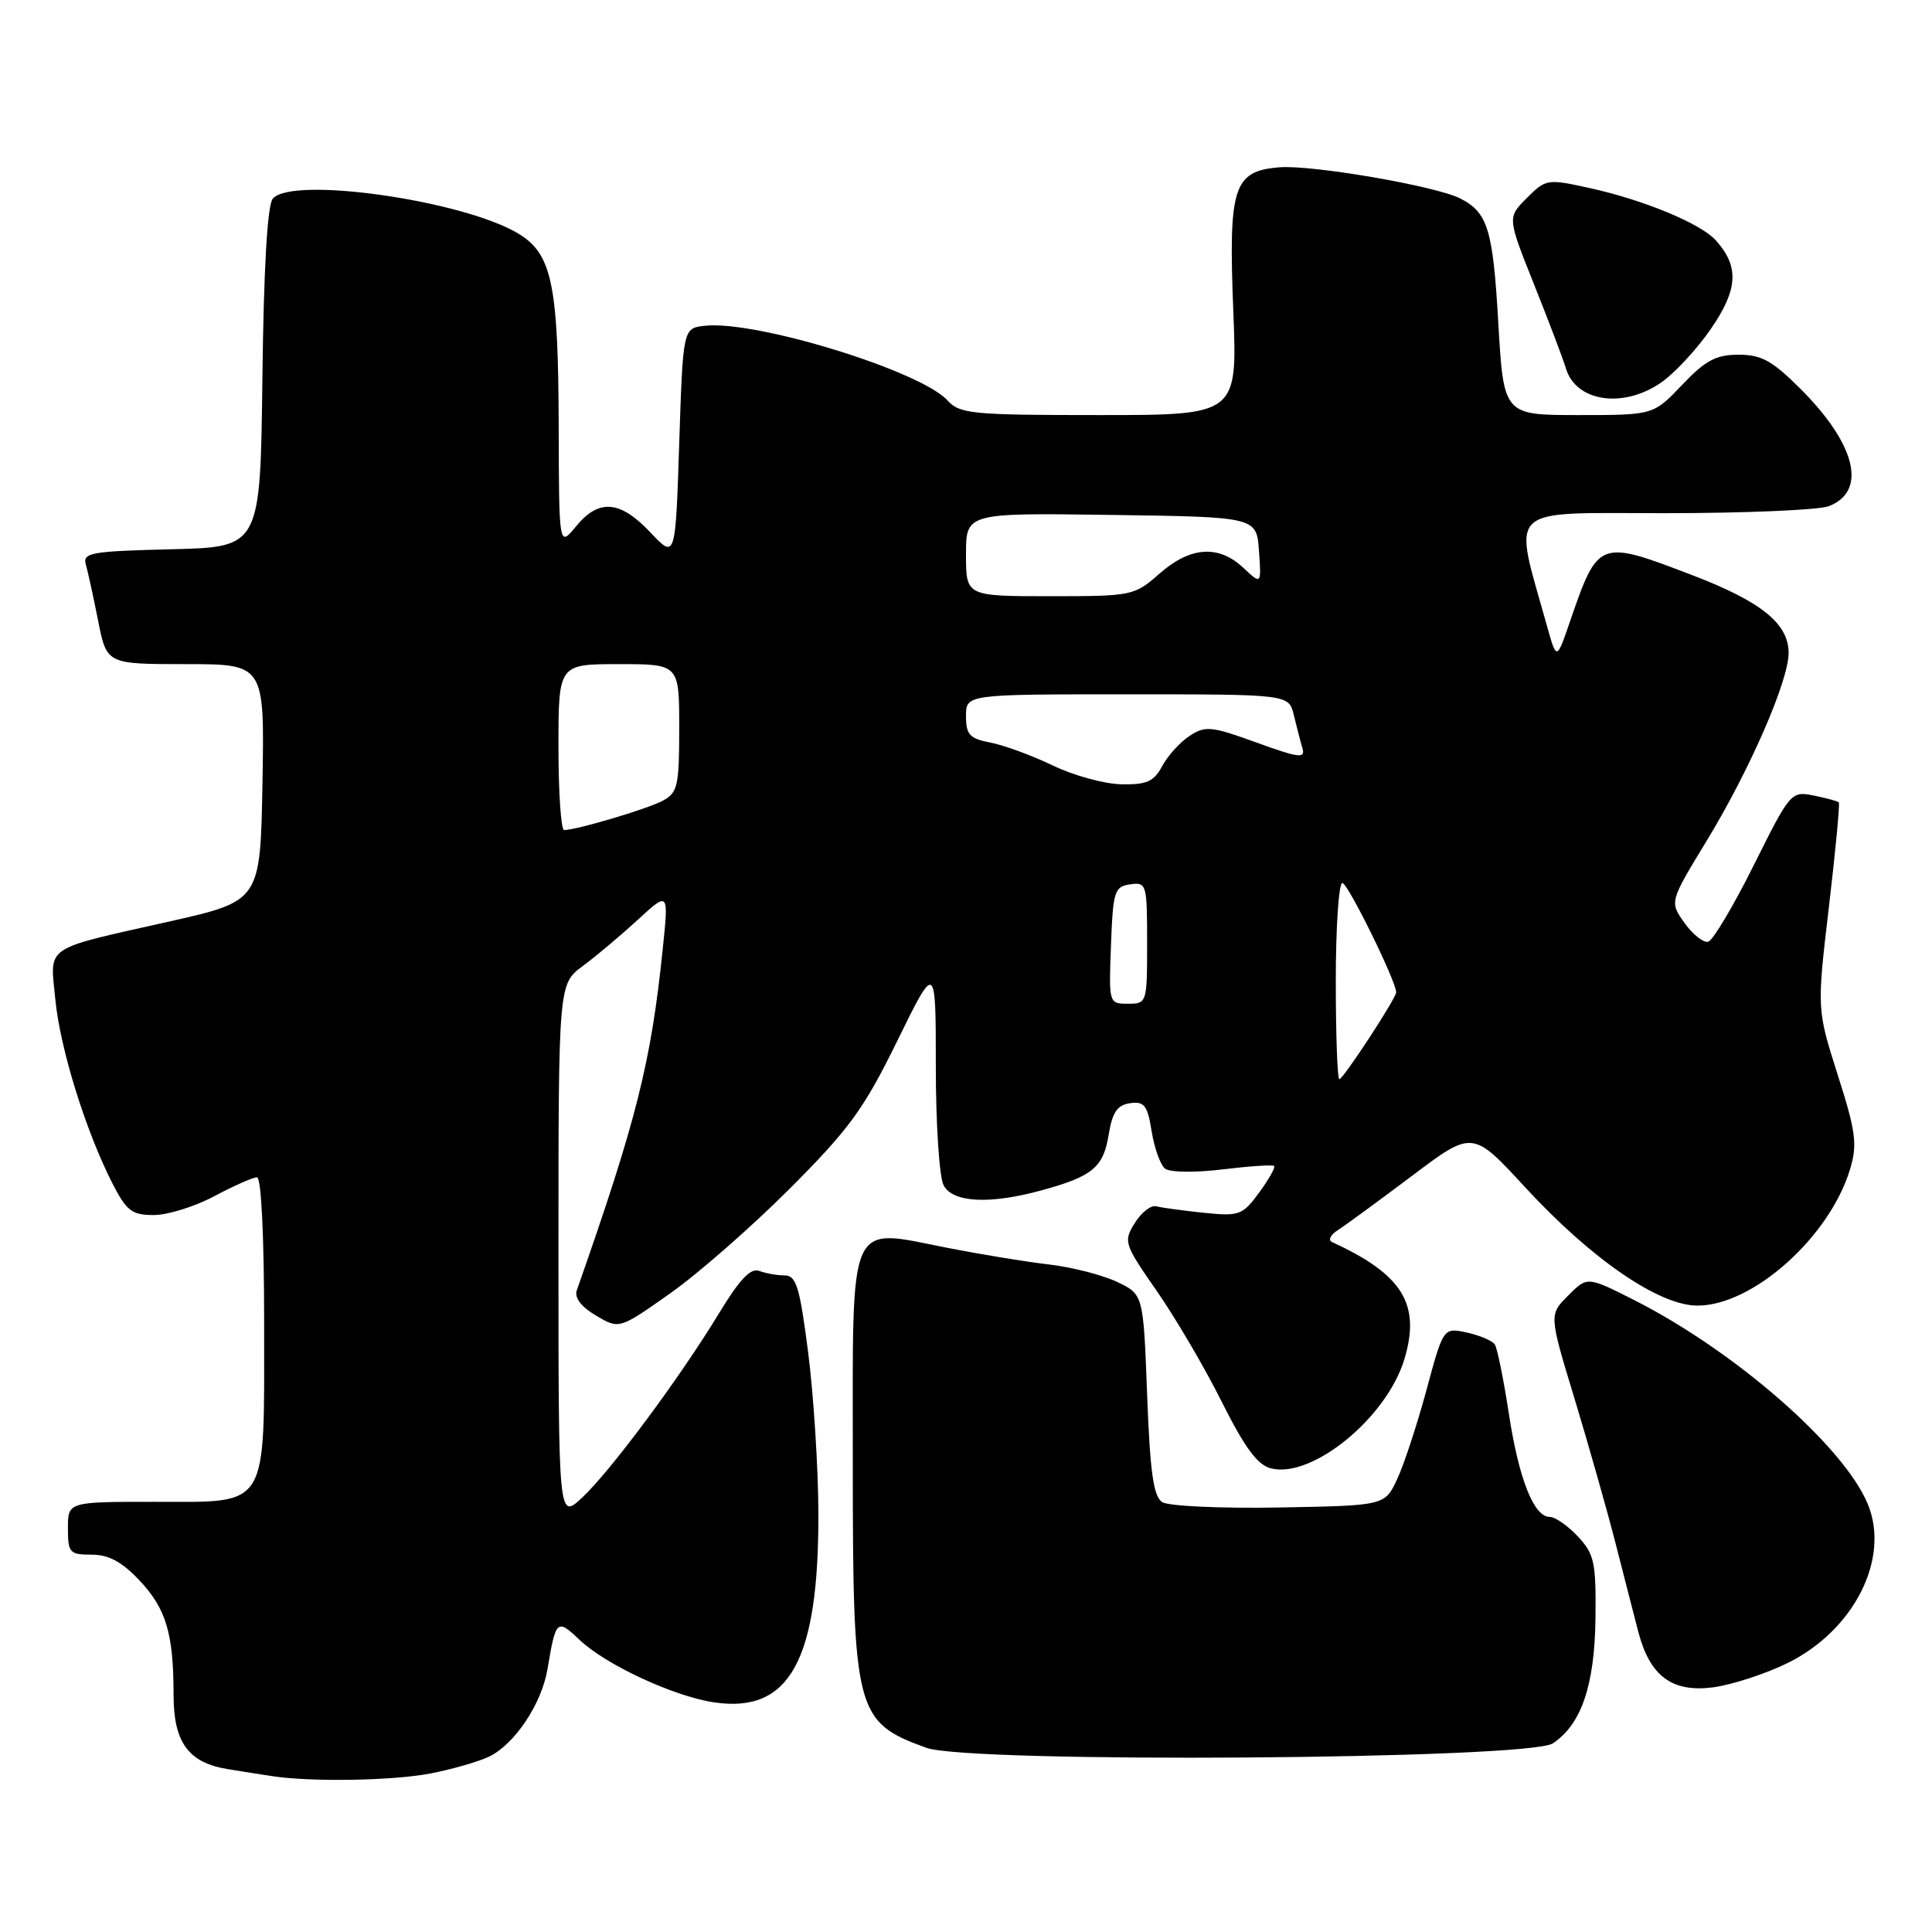 <?xml version="1.0" encoding="UTF-8" standalone="no"?>
<!DOCTYPE svg PUBLIC "-//W3C//DTD SVG 1.1//EN" "http://www.w3.org/Graphics/SVG/1.1/DTD/svg11.dtd" >
<svg xmlns="http://www.w3.org/2000/svg" xmlns:xlink="http://www.w3.org/1999/xlink" version="1.1" viewBox="0 0 256 256">
 <g >
 <path fill="currentColor"
d=" M 56.96 235.01 C 59.84 234.46 63.37 233.45 64.81 232.76 C 68.20 231.13 71.79 225.74 72.55 221.14 C 73.64 214.60 73.81 214.44 76.78 217.28 C 80.23 220.57 89.25 224.77 94.61 225.57 C 104.62 227.07 108.50 220.04 108.44 200.50 C 108.42 194.45 107.81 184.89 107.09 179.25 C 105.97 170.52 105.51 169.00 103.97 169.00 C 102.98 169.00 101.46 168.73 100.60 168.40 C 99.47 167.97 98.00 169.52 95.27 174.02 C 90.12 182.51 80.94 194.88 77.14 198.44 C 74.00 201.37 74.00 201.37 74.00 165.88 C 74.00 130.38 74.00 130.38 77.25 127.98 C 79.04 126.66 82.32 123.89 84.55 121.84 C 88.61 118.11 88.61 118.11 87.81 125.80 C 86.27 140.79 84.33 148.49 76.42 171.00 C 76.09 171.95 77.03 173.17 78.97 174.32 C 82.05 176.14 82.05 176.14 88.77 171.40 C 92.47 168.80 99.61 162.54 104.64 157.51 C 112.57 149.56 114.46 146.96 118.89 137.93 C 124.00 127.51 124.00 127.51 124.00 141.32 C 124.00 148.93 124.46 156.00 125.04 157.07 C 126.26 159.36 131.13 159.61 138.00 157.73 C 144.76 155.88 146.20 154.69 146.90 150.38 C 147.39 147.38 148.03 146.43 149.74 146.18 C 151.63 145.91 152.05 146.46 152.60 149.91 C 152.96 152.14 153.76 154.36 154.37 154.85 C 155.01 155.35 158.34 155.40 162.00 154.95 C 165.57 154.52 168.65 154.31 168.83 154.50 C 169.02 154.69 168.12 156.28 166.84 158.03 C 164.63 161.03 164.22 161.18 159.50 160.70 C 156.75 160.41 153.93 160.03 153.22 159.84 C 152.52 159.65 151.24 160.65 150.37 162.05 C 148.84 164.51 148.93 164.81 153.27 171.05 C 155.74 174.60 159.62 181.20 161.88 185.73 C 164.95 191.85 166.62 194.12 168.42 194.57 C 173.88 195.94 183.77 187.83 186.09 180.09 C 188.28 172.80 185.85 168.87 176.50 164.58 C 175.95 164.32 176.30 163.61 177.27 163.00 C 178.24 162.38 182.65 159.15 187.08 155.82 C 195.12 149.76 195.12 149.76 202.08 157.31 C 210.86 166.84 219.83 173.00 224.92 173.00 C 232.27 173.00 242.46 163.88 245.15 154.90 C 246.13 151.62 245.92 150.00 243.51 142.43 C 240.74 133.73 240.74 133.73 242.34 120.17 C 243.22 112.71 243.81 106.48 243.65 106.32 C 243.49 106.15 241.99 105.75 240.32 105.41 C 237.33 104.82 237.21 104.96 232.39 114.63 C 229.70 120.03 226.98 124.60 226.35 124.78 C 225.72 124.95 224.31 123.84 223.21 122.30 C 221.22 119.50 221.22 119.50 226.09 111.50 C 231.81 102.12 237.00 90.23 237.00 86.52 C 237.00 82.62 233.37 79.70 224.13 76.17 C 211.85 71.48 211.77 71.51 208.02 82.38 C 206.26 87.50 206.26 87.50 205.00 83.00 C 200.46 66.74 199.15 68.00 220.57 68.00 C 231.18 68.00 240.96 67.58 242.30 67.08 C 247.44 65.12 245.96 58.91 238.59 51.54 C 234.85 47.80 233.41 47.00 230.37 47.00 C 227.38 47.00 225.98 47.75 222.89 51.00 C 219.08 55.00 219.08 55.00 209.16 55.00 C 199.24 55.00 199.24 55.00 198.53 42.74 C 197.82 30.38 197.14 28.17 193.50 26.30 C 190.27 24.65 173.84 21.82 169.52 22.17 C 163.42 22.67 162.76 24.73 163.42 41.25 C 163.96 55.00 163.96 55.00 145.64 55.00 C 128.80 55.00 127.17 54.84 125.56 53.07 C 122.00 49.14 100.09 42.40 93.36 43.17 C 90.50 43.50 90.50 43.50 90.00 58.79 C 89.50 74.07 89.50 74.07 86.17 70.54 C 82.17 66.29 79.34 66.06 76.32 69.75 C 74.07 72.50 74.07 72.50 74.03 56.50 C 73.98 37.73 73.14 33.66 68.73 30.98 C 61.44 26.55 38.66 23.30 36.14 26.33 C 35.43 27.19 34.94 35.59 34.77 50.08 C 34.50 72.50 34.50 72.50 22.69 72.78 C 12.08 73.04 10.94 73.24 11.37 74.78 C 11.64 75.73 12.38 79.09 13.00 82.25 C 14.14 88.00 14.14 88.00 24.60 88.00 C 35.05 88.00 35.05 88.00 34.78 103.69 C 34.50 119.38 34.50 119.38 22.50 122.09 C 5.56 125.90 6.63 125.17 7.33 132.41 C 7.95 138.90 11.34 149.82 14.88 156.77 C 16.77 160.46 17.46 161.00 20.37 161.00 C 22.20 161.00 25.82 159.88 28.40 158.50 C 30.99 157.12 33.53 156.00 34.05 156.00 C 34.62 156.00 35.00 163.81 35.00 175.28 C 35.00 200.25 35.77 199.00 20.44 199.00 C 9.00 199.00 9.00 199.00 9.00 202.50 C 9.00 205.75 9.22 206.00 12.13 206.00 C 14.40 206.00 16.15 206.94 18.49 209.42 C 22.02 213.17 23.00 216.46 23.00 224.62 C 23.00 230.89 24.98 233.58 30.19 234.42 C 32.01 234.72 34.62 235.13 36.00 235.34 C 41.17 236.14 51.91 235.96 56.96 235.01 Z  M 205.75 231.01 C 209.55 228.49 211.31 223.30 211.41 214.35 C 211.49 207.01 211.25 205.91 209.08 203.59 C 207.74 202.16 206.07 201.00 205.35 201.00 C 203.24 201.00 201.25 195.98 199.92 187.25 C 199.23 182.76 198.40 178.67 198.08 178.16 C 197.76 177.66 196.09 176.95 194.37 176.57 C 191.25 175.90 191.25 175.90 189.01 184.20 C 187.78 188.76 186.03 194.07 185.13 196.00 C 183.49 199.50 183.49 199.50 169.49 199.75 C 161.77 199.89 154.83 199.57 154.00 199.04 C 152.84 198.29 152.39 195.11 152.00 184.79 C 151.50 171.51 151.50 171.51 148.00 169.85 C 146.07 168.94 142.03 167.90 139.00 167.55 C 135.97 167.20 129.95 166.21 125.61 165.36 C 112.20 162.73 113.00 160.93 113.00 193.51 C 113.00 226.90 113.33 228.18 122.74 231.59 C 128.45 233.67 202.53 233.14 205.75 231.01 Z  M 236.77 220.41 C 245.66 216.07 250.49 206.53 247.49 199.29 C 244.29 191.59 229.78 178.94 216.41 172.20 C 210.32 169.13 210.32 169.13 207.79 171.67 C 205.25 174.20 205.25 174.20 208.64 185.35 C 210.50 191.48 212.94 200.10 214.07 204.50 C 215.19 208.90 216.56 214.19 217.09 216.25 C 218.63 222.12 221.58 224.29 227.00 223.58 C 229.47 223.25 233.87 221.82 236.77 220.41 Z  M 220.02 50.75 C 221.84 49.51 224.86 46.27 226.72 43.55 C 230.31 38.33 230.47 35.31 227.35 31.84 C 225.35 29.62 217.82 26.50 210.69 24.93 C 205.01 23.68 204.84 23.71 202.31 26.24 C 199.73 28.82 199.73 28.82 203.26 37.66 C 205.20 42.52 207.11 47.54 207.49 48.81 C 208.80 53.21 214.99 54.17 220.02 50.75 Z  M 177.00 130.00 C 177.00 122.85 177.39 117.00 177.87 117.00 C 178.59 117.00 185.00 130.02 185.00 131.49 C 185.00 132.27 177.98 143.00 177.47 143.00 C 177.21 143.00 177.00 137.15 177.00 130.00 Z  M 147.21 125.25 C 147.48 118.08 147.67 117.48 149.75 117.18 C 151.92 116.87 152.00 117.13 152.00 124.93 C 152.00 132.91 151.97 133.00 149.46 133.00 C 146.93 133.00 146.92 132.96 147.21 125.25 Z  M 74.00 99.00 C 74.00 88.00 74.00 88.00 82.00 88.00 C 90.00 88.00 90.00 88.00 90.00 96.46 C 90.00 104.17 89.80 105.04 87.80 106.11 C 85.76 107.20 76.47 109.96 74.75 109.99 C 74.34 109.99 74.00 105.05 74.00 99.00 Z  M 139.50 101.43 C 136.75 100.11 133.04 98.74 131.25 98.40 C 128.48 97.87 128.00 97.35 128.00 94.89 C 128.00 92.00 128.00 92.00 149.39 92.00 C 170.78 92.00 170.78 92.00 171.44 94.75 C 171.80 96.26 172.31 98.24 172.58 99.14 C 172.99 100.54 172.14 100.44 166.49 98.39 C 160.51 96.22 159.72 96.14 157.63 97.51 C 156.36 98.34 154.73 100.14 154.00 101.51 C 152.89 103.57 151.95 103.99 148.58 103.92 C 146.34 103.88 142.25 102.76 139.50 101.43 Z  M 128.00 73.48 C 128.00 67.96 128.00 67.96 147.25 68.23 C 166.50 68.50 166.50 68.50 166.82 72.99 C 167.14 77.48 167.14 77.48 164.75 75.24 C 161.47 72.16 157.74 72.41 153.65 76.00 C 150.29 78.95 150.05 79.00 139.12 79.00 C 128.00 79.00 128.00 79.00 128.00 73.48 Z "/>
</g>
</svg>